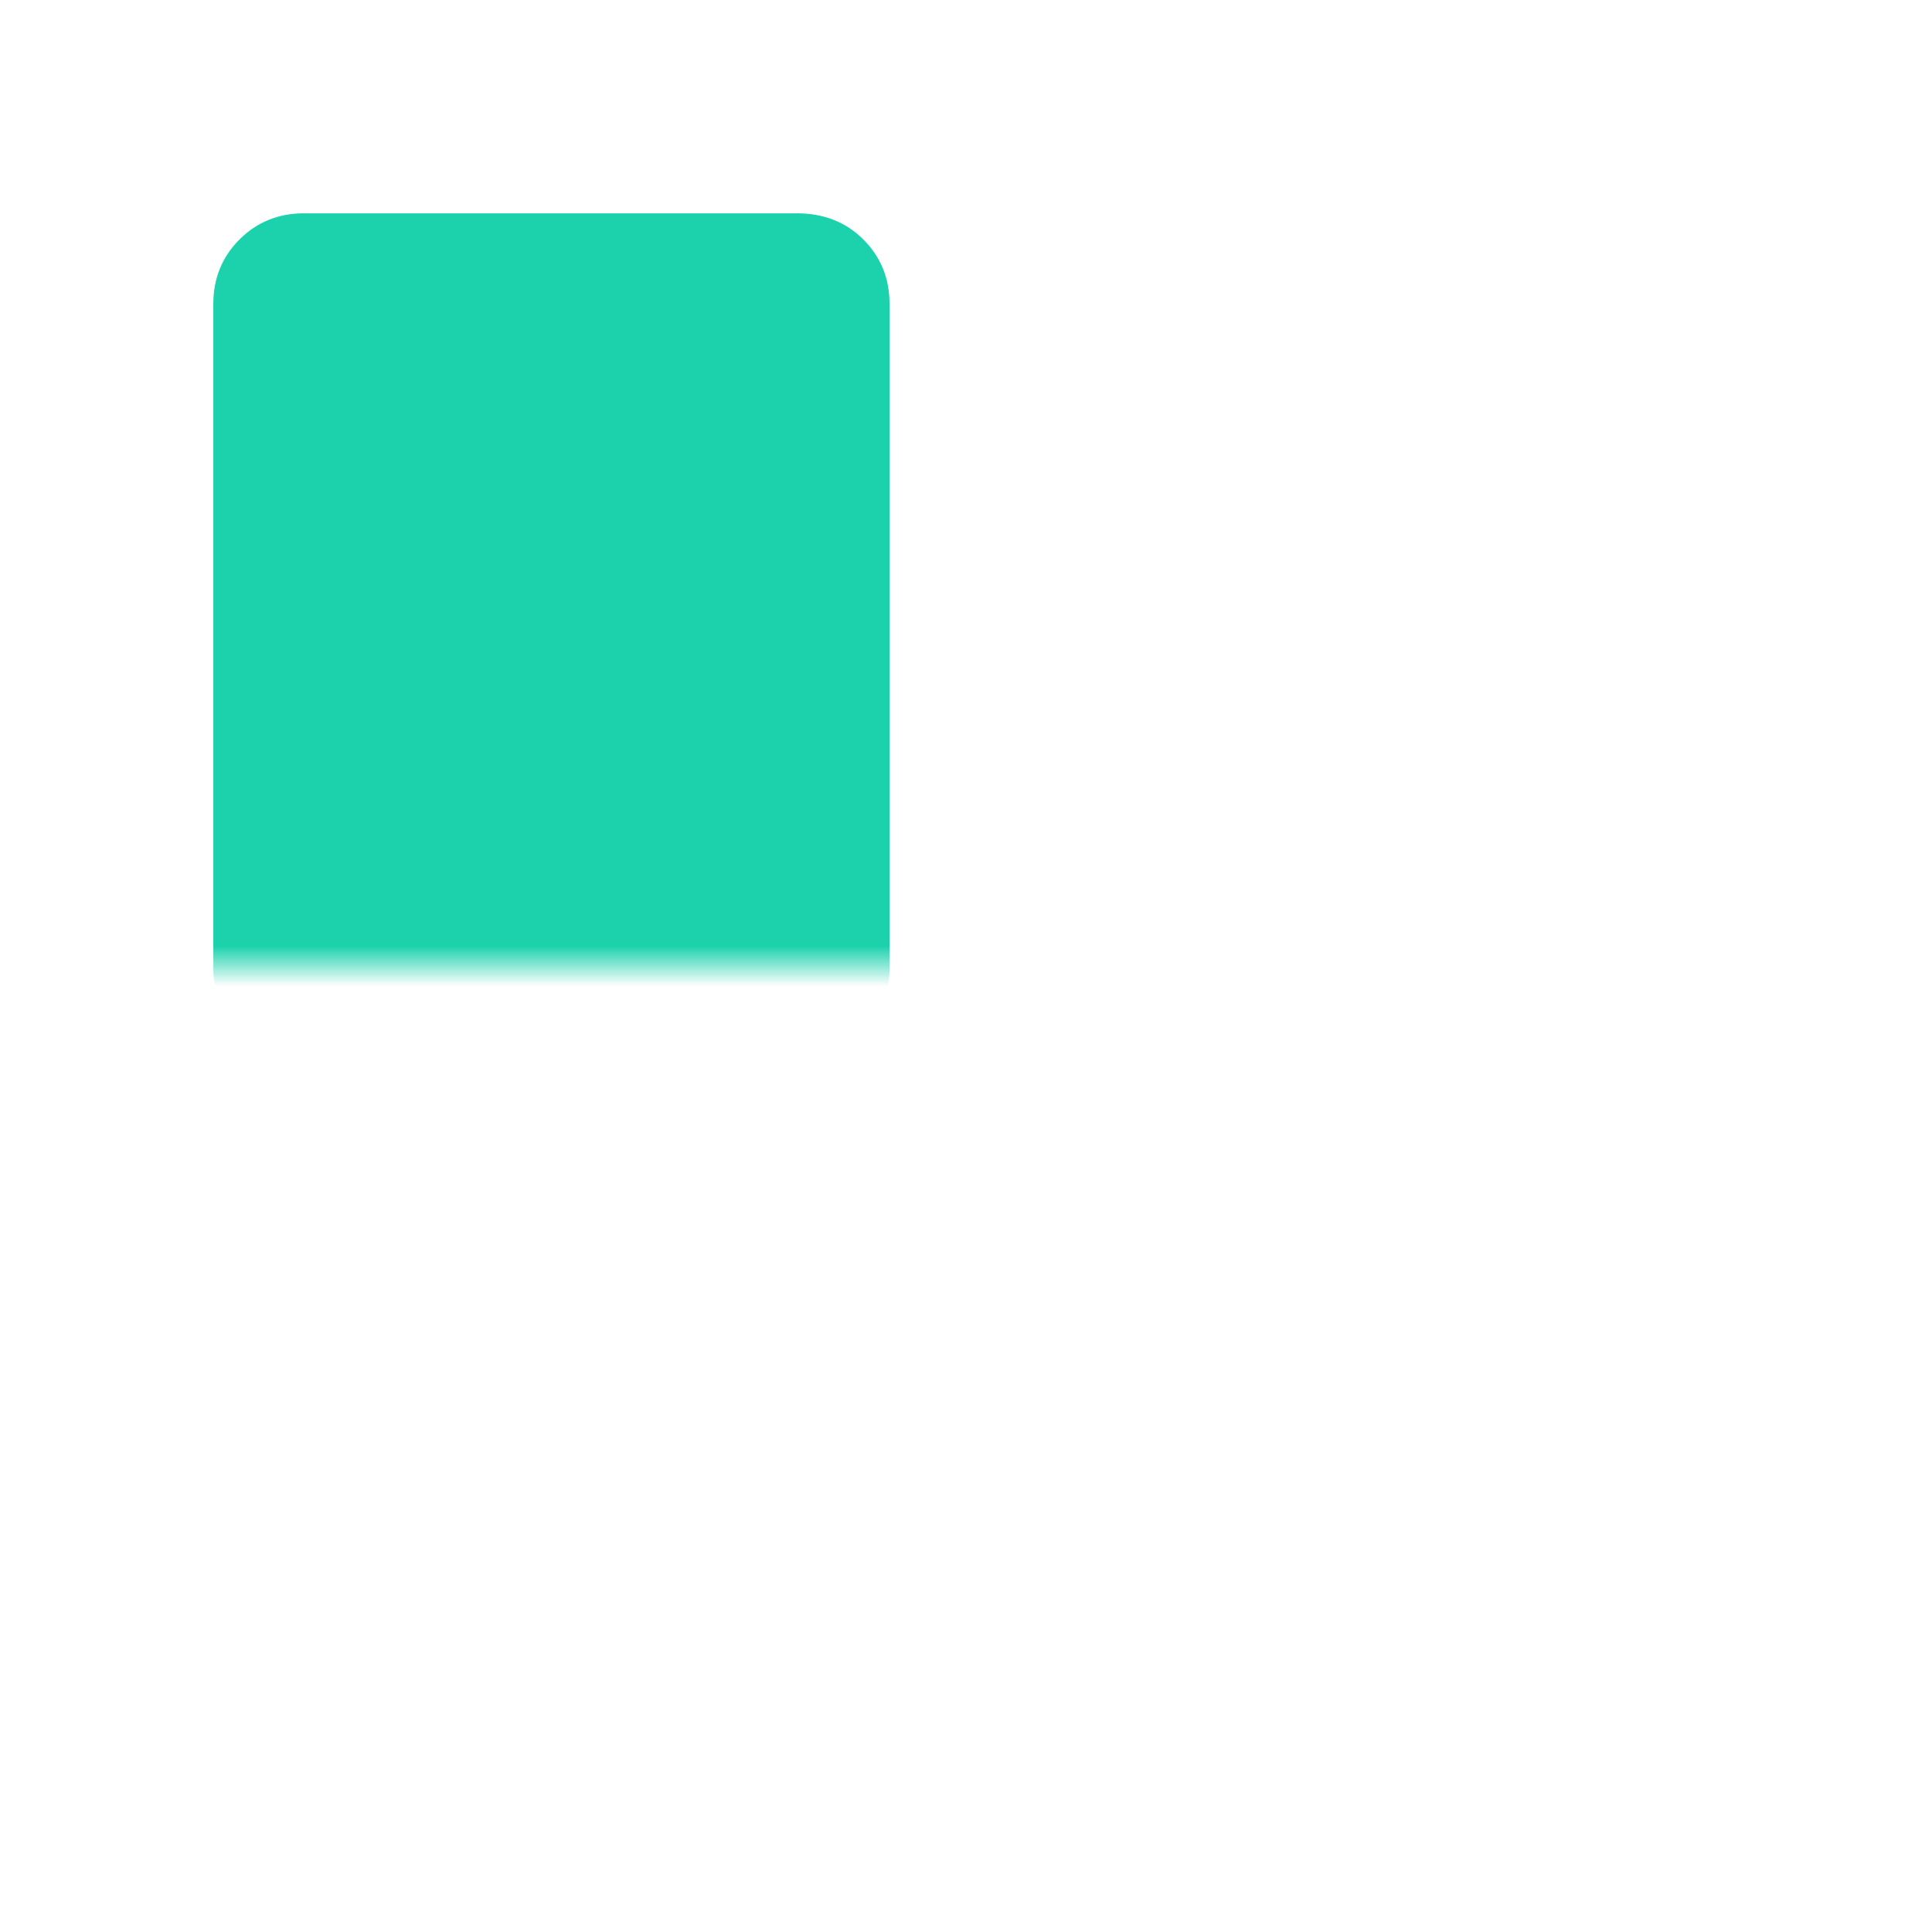 <svg width="48" height="48" viewBox="0 0 48 48" fill="none" xmlns="http://www.w3.org/2000/svg" xmlns:xlink="http://www.w3.org/1999/xlink">
<mask id="mask_0_i_1_2951;84_463;81_458" style="mask-type:alpha" maskUnits="userSpaceOnUse" x="0" y="0" width="24" height="24">
<rect  x="0" y="0" width="48" height="48" fill="#D9D9D9"/>
</mask>
<g mask="url(#mask_0_i_1_2951;84_463;81_458)">
<path d="M25.9,15.55L25.9,7.55C25.9,6.917 26.117,6.383 26.55,5.95C26.983,5.517 27.533,5.3 28.2,5.3L40.45,5.3C41.083,5.3 41.617,5.517 42.05,5.95C42.483,6.383 42.7,6.917 42.7,7.55L42.7,15.55C42.7,16.183 42.483,16.725 42.05,17.174C41.617,17.625 41.083,17.85 40.45,17.85L28.2,17.85C27.533,17.85 26.983,17.625 26.55,17.174C26.117,16.725 25.9,16.183 25.9,15.55ZM5.3,24.05L5.3,7.55C5.3,6.917 5.517,6.383 5.95,5.95C6.383,5.517 6.917,5.3 7.55,5.3L19.8,5.3C20.467,5.3 21.017,5.517 21.45,5.95C21.883,6.383 22.1,6.917 22.1,7.55L22.1,24.05C22.1,24.683 21.883,25.217 21.45,25.65C21.017,26.083 20.467,26.3 19.8,26.3L7.55,26.3C6.917,26.3 6.383,26.083 5.95,25.65C5.517,25.217 5.3,24.683 5.3,24.05ZM25.9,40.4L25.9,23.95C25.9,23.283 26.117,22.733 26.55,22.3C26.983,21.867 27.533,21.65 28.2,21.65L40.45,21.65C41.083,21.65 41.617,21.867 42.05,22.3C42.483,22.733 42.7,23.283 42.7,23.95L42.7,40.4C42.7,41.033 42.483,41.575 42.05,42.026C41.617,42.475 41.083,42.7 40.45,42.7L28.2,42.7C27.533,42.7 26.983,42.475 26.55,42.026C26.117,41.575 25.9,41.033 25.9,40.4ZM5.3,40.4L5.3,32.4C5.3,31.767 5.517,31.233 5.95,30.8C6.383,30.367 6.917,30.15 7.55,30.15L19.8,30.15C20.467,30.15 21.017,30.367 21.45,30.8C21.883,31.233 22.1,31.767 22.1,32.4L22.1,40.4C22.1,41.033 21.883,41.575 21.45,42.026C21.017,42.475 20.467,42.7 19.8,42.7L7.55,42.7C6.917,42.7 6.383,42.475 5.95,42.026C5.517,41.575 5.3,41.033 5.3,40.4Z" fill="#1CD2AD"/>
</g>
</svg>
